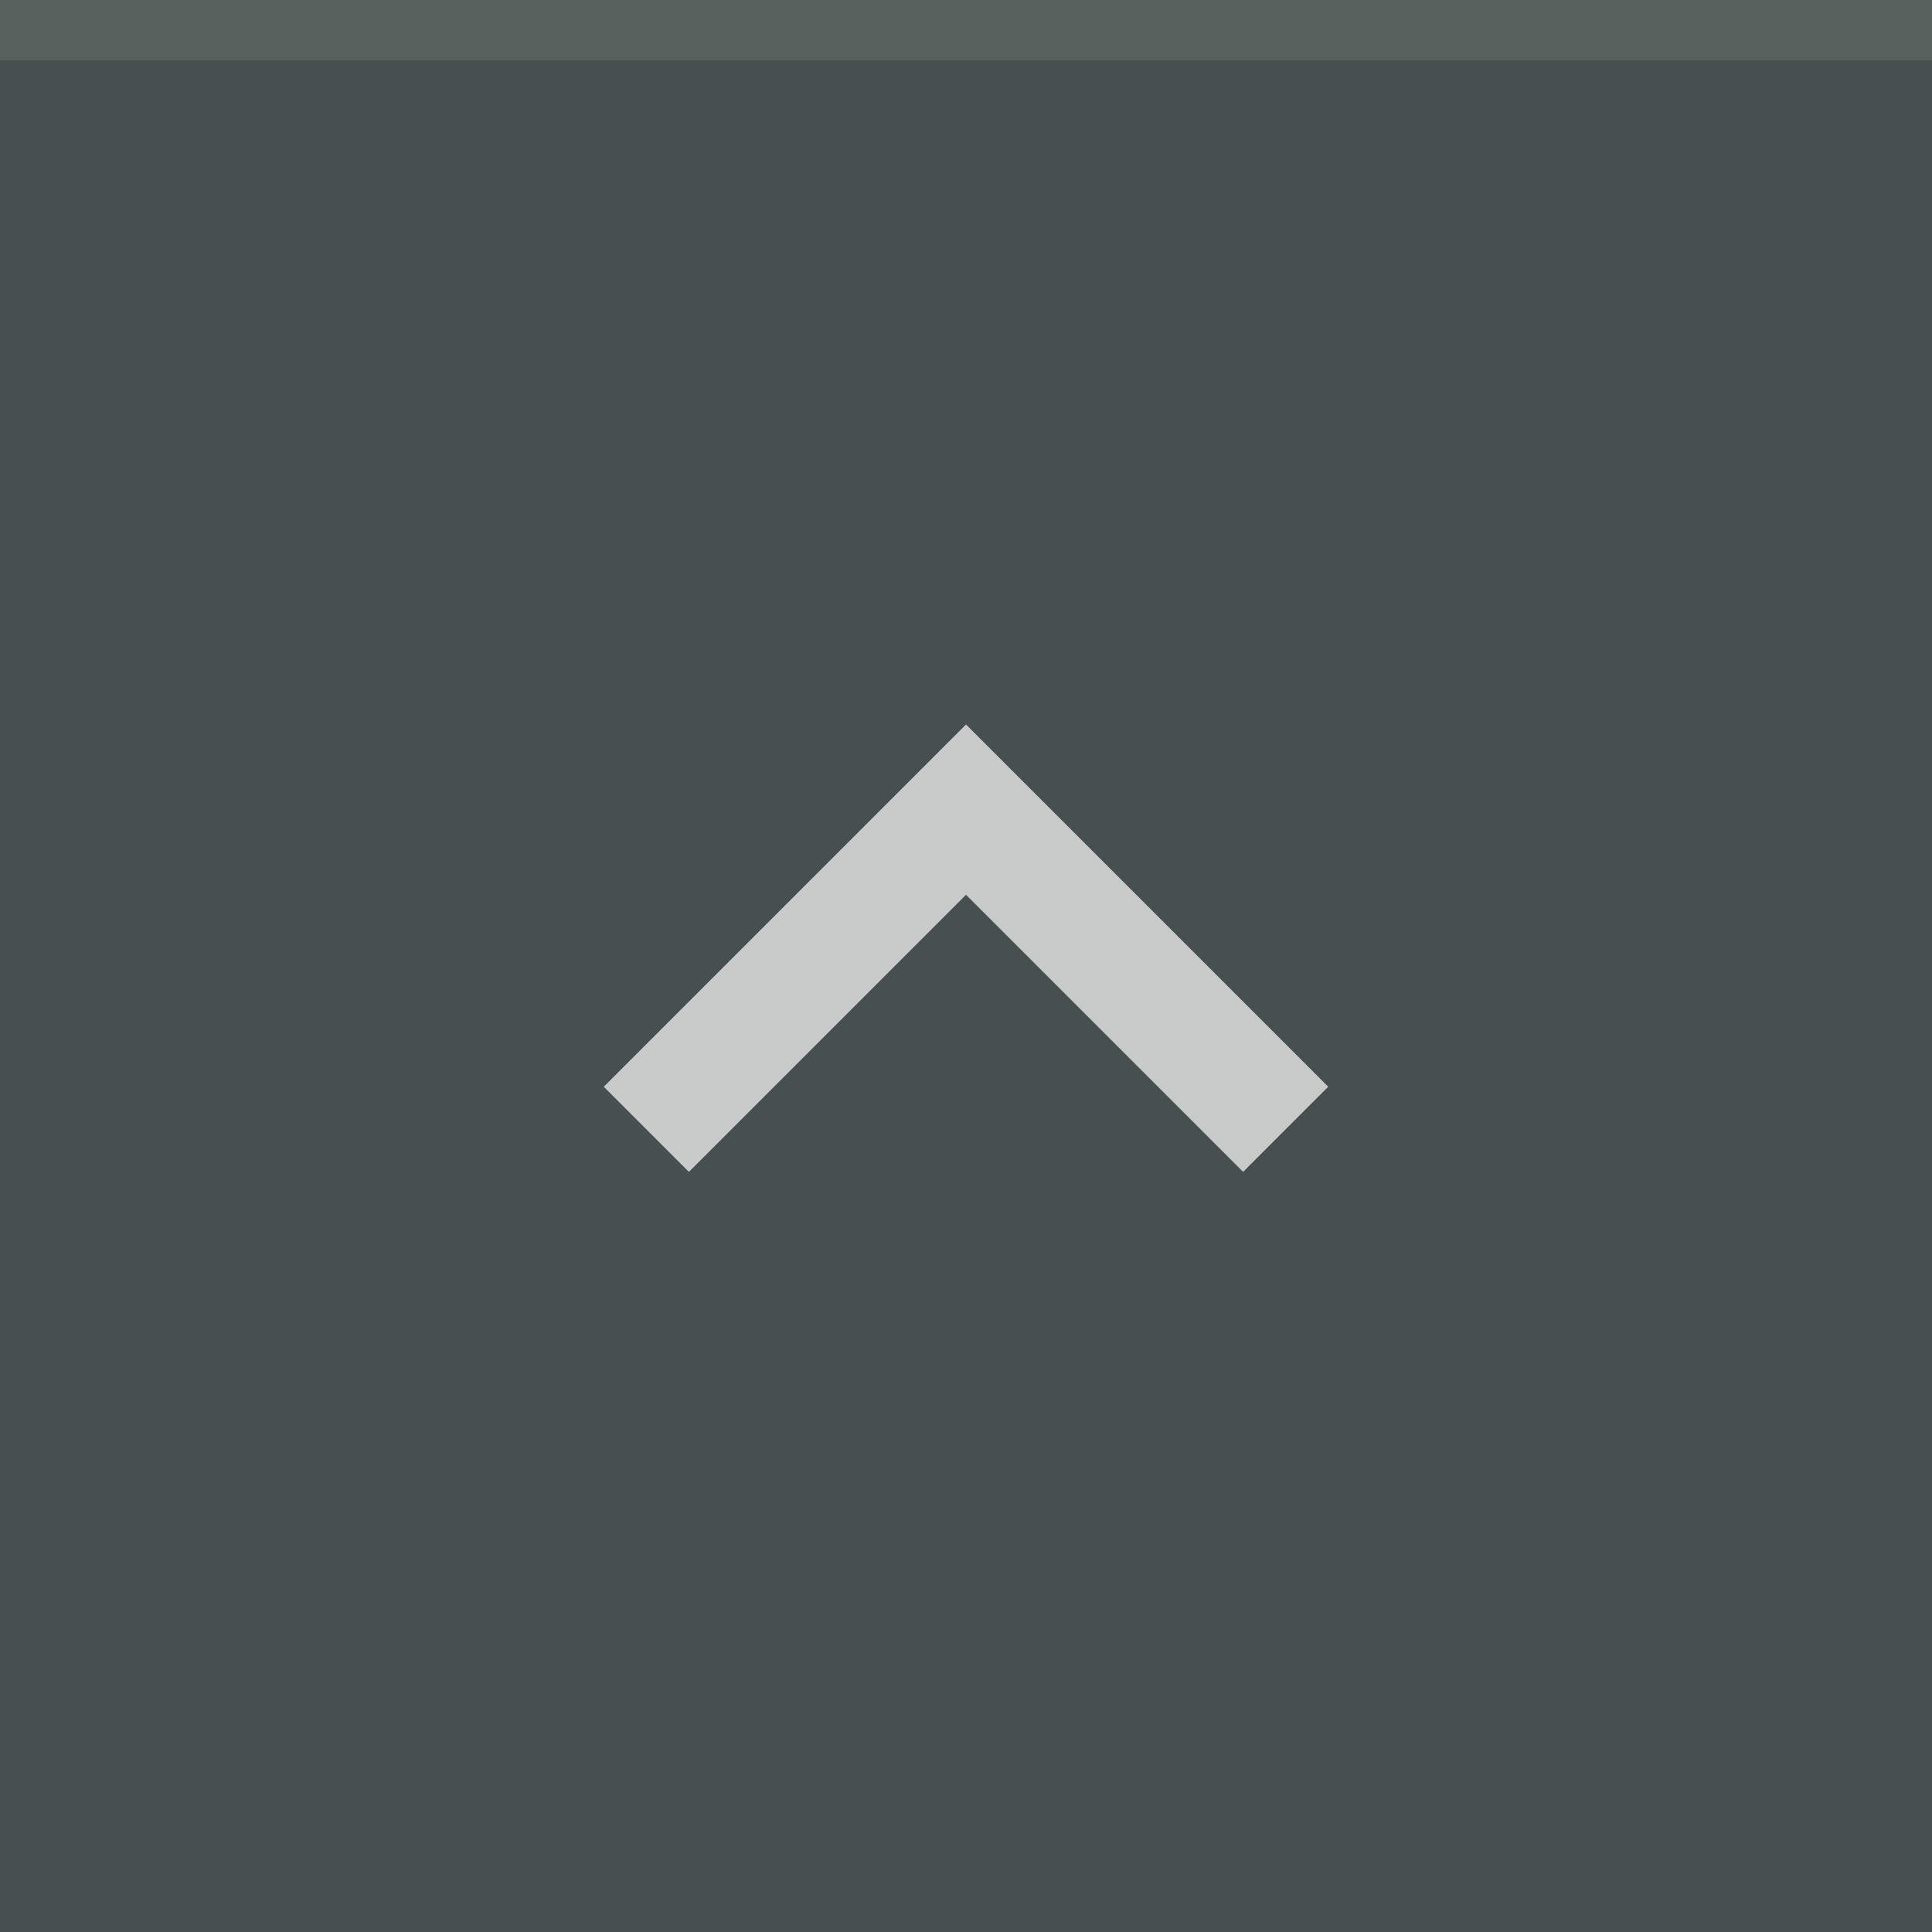 <svg xmlns="http://www.w3.org/2000/svg" width="32" height="32" viewBox="0 0 32 32"><rect width="32" height="32" fill="#47504e"/><rect width="32" height="1" fill="#FFF" fill-opacity=".1"/><g fill="#FFF" opacity=".7"><circle cx="16" cy="16" r="12" opacity="0"/><path d="m10 18 1.41 1.41 4.59-4.59 4.59 4.59 1.41-1.41-6-6z"/></g></svg>